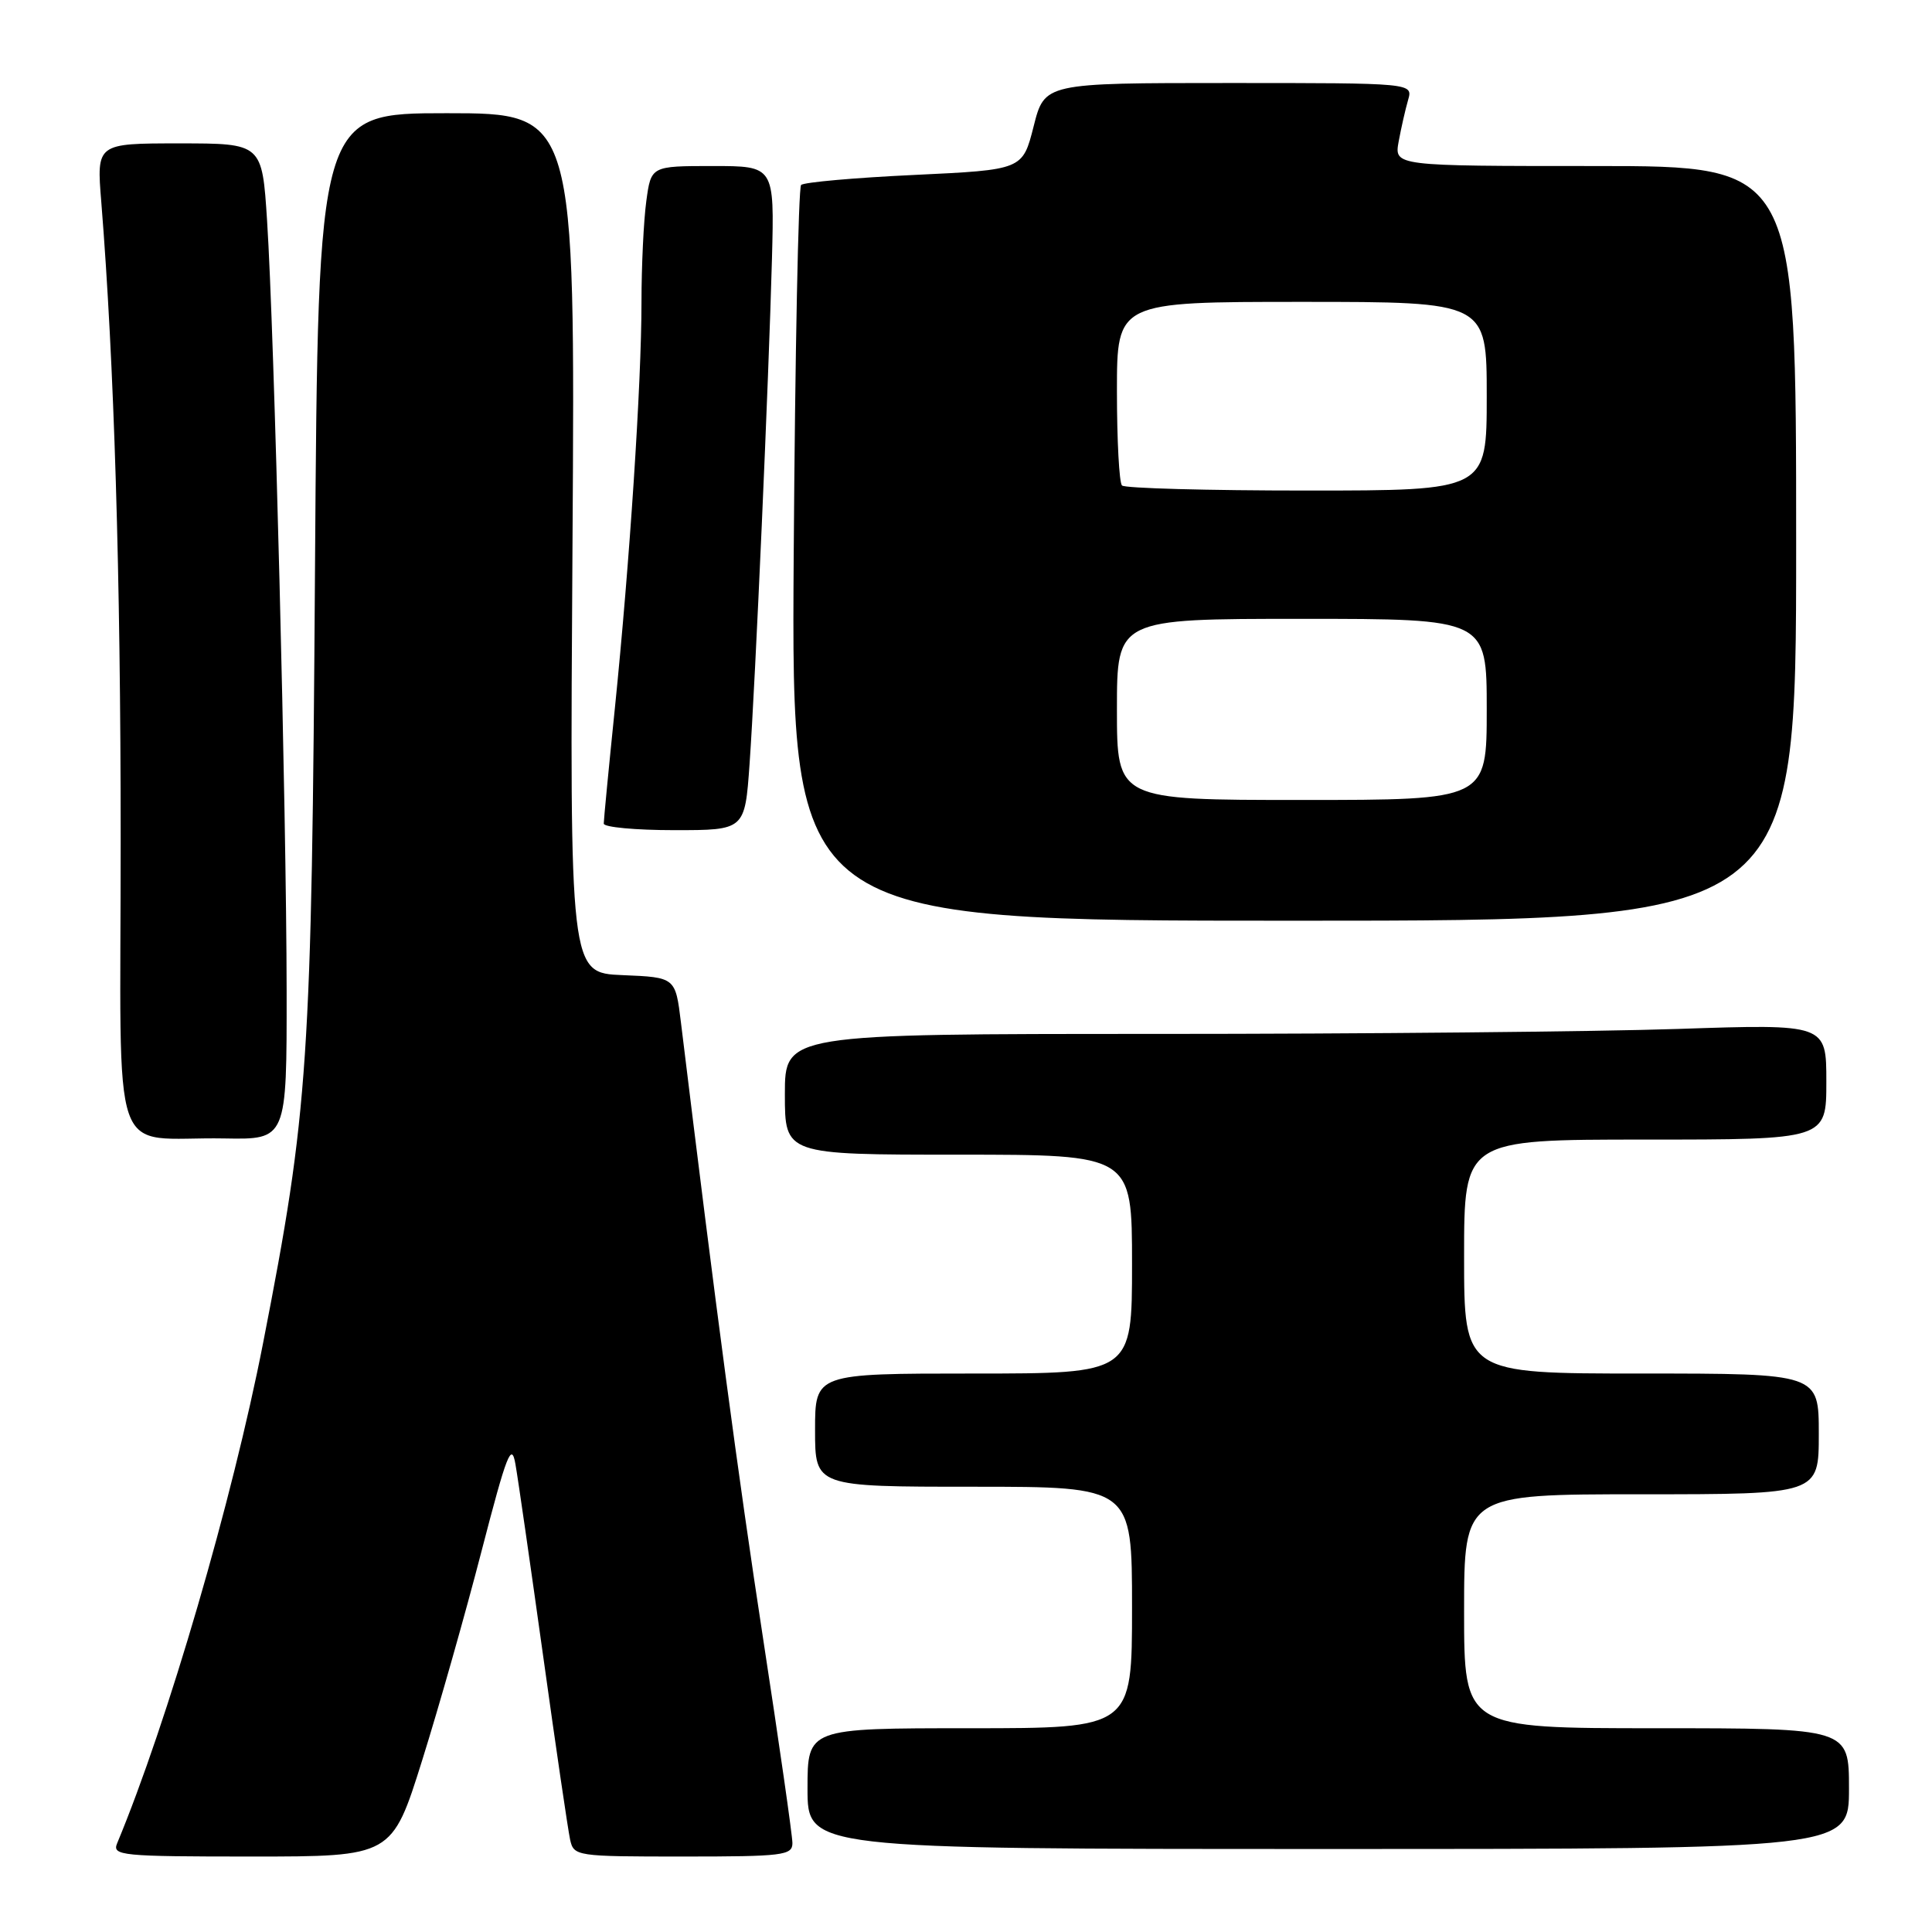 <?xml version="1.0" encoding="UTF-8" standalone="no"?>
<!DOCTYPE svg PUBLIC "-//W3C//DTD SVG 1.1//EN" "http://www.w3.org/Graphics/SVG/1.1/DTD/svg11.dtd" >
<svg xmlns="http://www.w3.org/2000/svg" xmlns:xlink="http://www.w3.org/1999/xlink" version="1.1" viewBox="0 0 256 256">
 <g >
 <path fill="currentColor"
d=" M 55.94 233.25 C 58.14 226.24 61.68 213.76 63.81 205.52 C 67.16 192.60 67.78 191.02 68.30 194.02 C 68.64 195.93 70.29 207.40 71.98 219.50 C 73.66 231.60 75.27 242.51 75.54 243.75 C 76.03 245.96 76.32 246.00 90.52 246.00 C 103.75 246.00 105.00 245.85 105.00 244.22 C 105.00 243.24 103.24 230.97 101.09 216.96 C 97.81 195.60 94.87 173.52 90.23 135.50 C 89.50 129.50 89.50 129.50 82.49 129.21 C 75.49 128.92 75.49 128.92 75.86 71.96 C 76.22 15.00 76.22 15.00 59.19 15.00 C 42.15 15.00 42.15 15.00 41.74 75.25 C 41.30 141.01 40.89 147.10 34.86 177.96 C 30.82 198.68 22.19 228.24 15.52 244.25 C 14.84 245.88 16.06 246.00 33.36 246.00 C 51.94 246.00 51.94 246.00 55.94 233.25 Z  M 245.00 237.00 C 245.00 229.00 245.00 229.00 219.50 229.00 C 194.00 229.00 194.00 229.00 194.00 213.50 C 194.00 198.00 194.00 198.00 217.50 198.00 C 241.00 198.00 241.00 198.00 241.00 190.00 C 241.00 182.00 241.00 182.00 217.50 182.00 C 194.00 182.00 194.00 182.00 194.00 166.50 C 194.00 151.00 194.00 151.00 218.00 151.00 C 242.00 151.00 242.00 151.00 242.00 143.34 C 242.00 135.68 242.00 135.68 222.34 136.34 C 211.53 136.70 180.48 137.00 153.34 137.00 C 104.00 137.00 104.00 137.00 104.00 145.00 C 104.00 153.00 104.00 153.00 127.00 153.00 C 150.00 153.00 150.00 153.00 150.00 167.50 C 150.00 182.00 150.00 182.00 129.00 182.00 C 108.00 182.00 108.00 182.00 108.00 189.50 C 108.00 197.00 108.00 197.00 129.00 197.00 C 150.00 197.00 150.00 197.00 150.00 213.00 C 150.00 229.00 150.00 229.00 128.50 229.00 C 107.00 229.00 107.00 229.00 107.00 237.00 C 107.00 245.00 107.00 245.00 176.00 245.00 C 245.00 245.00 245.00 245.00 245.00 237.00 Z  M 37.98 131.25 C 37.96 107.85 36.34 43.82 35.39 29.25 C 34.73 19.00 34.73 19.00 23.76 19.00 C 12.79 19.00 12.79 19.00 13.42 26.75 C 15.13 48.07 15.99 76.18 15.99 111.18 C 16.00 155.54 14.28 150.57 29.75 150.85 C 38.00 151.00 38.00 151.00 37.98 131.25 Z  M 238.00 72.00 C 238.00 22.00 238.00 22.00 211.37 22.00 C 184.74 22.00 184.74 22.00 185.33 18.75 C 185.66 16.96 186.22 14.49 186.58 13.25 C 187.23 11.00 187.23 11.00 162.82 11.00 C 138.41 11.00 138.41 11.00 136.96 16.75 C 135.50 22.50 135.50 22.50 121.15 23.18 C 113.26 23.55 106.51 24.15 106.15 24.51 C 105.79 24.87 105.35 46.95 105.17 73.58 C 104.85 122.00 104.85 122.00 171.42 122.00 C 238.00 122.00 238.00 122.00 238.00 72.00 Z  M 99.32 101.25 C 100.10 90.18 101.86 50.35 102.29 34.25 C 102.61 22.00 102.61 22.00 94.44 22.00 C 86.27 22.00 86.27 22.00 85.64 26.64 C 85.29 29.19 85.00 35.23 85.00 40.06 C 85.00 50.77 83.44 74.53 81.47 93.88 C 80.66 101.79 80.00 108.65 80.00 109.13 C 80.00 109.61 84.21 110.00 89.35 110.00 C 98.70 110.00 98.70 110.00 99.32 101.25 Z  M 148.00 94.00 C 148.00 82.00 148.00 82.00 172.50 82.00 C 197.00 82.00 197.00 82.00 197.00 94.00 C 197.00 106.00 197.00 106.00 172.50 106.00 C 148.00 106.00 148.00 106.00 148.00 94.00 Z  M 148.67 64.33 C 148.30 63.97 148.00 58.34 148.00 51.83 C 148.00 40.00 148.00 40.00 172.50 40.00 C 197.00 40.00 197.00 40.00 197.00 52.50 C 197.00 65.00 197.00 65.00 173.17 65.00 C 160.06 65.00 149.03 64.70 148.67 64.33 Z "/>
</g>
</svg>